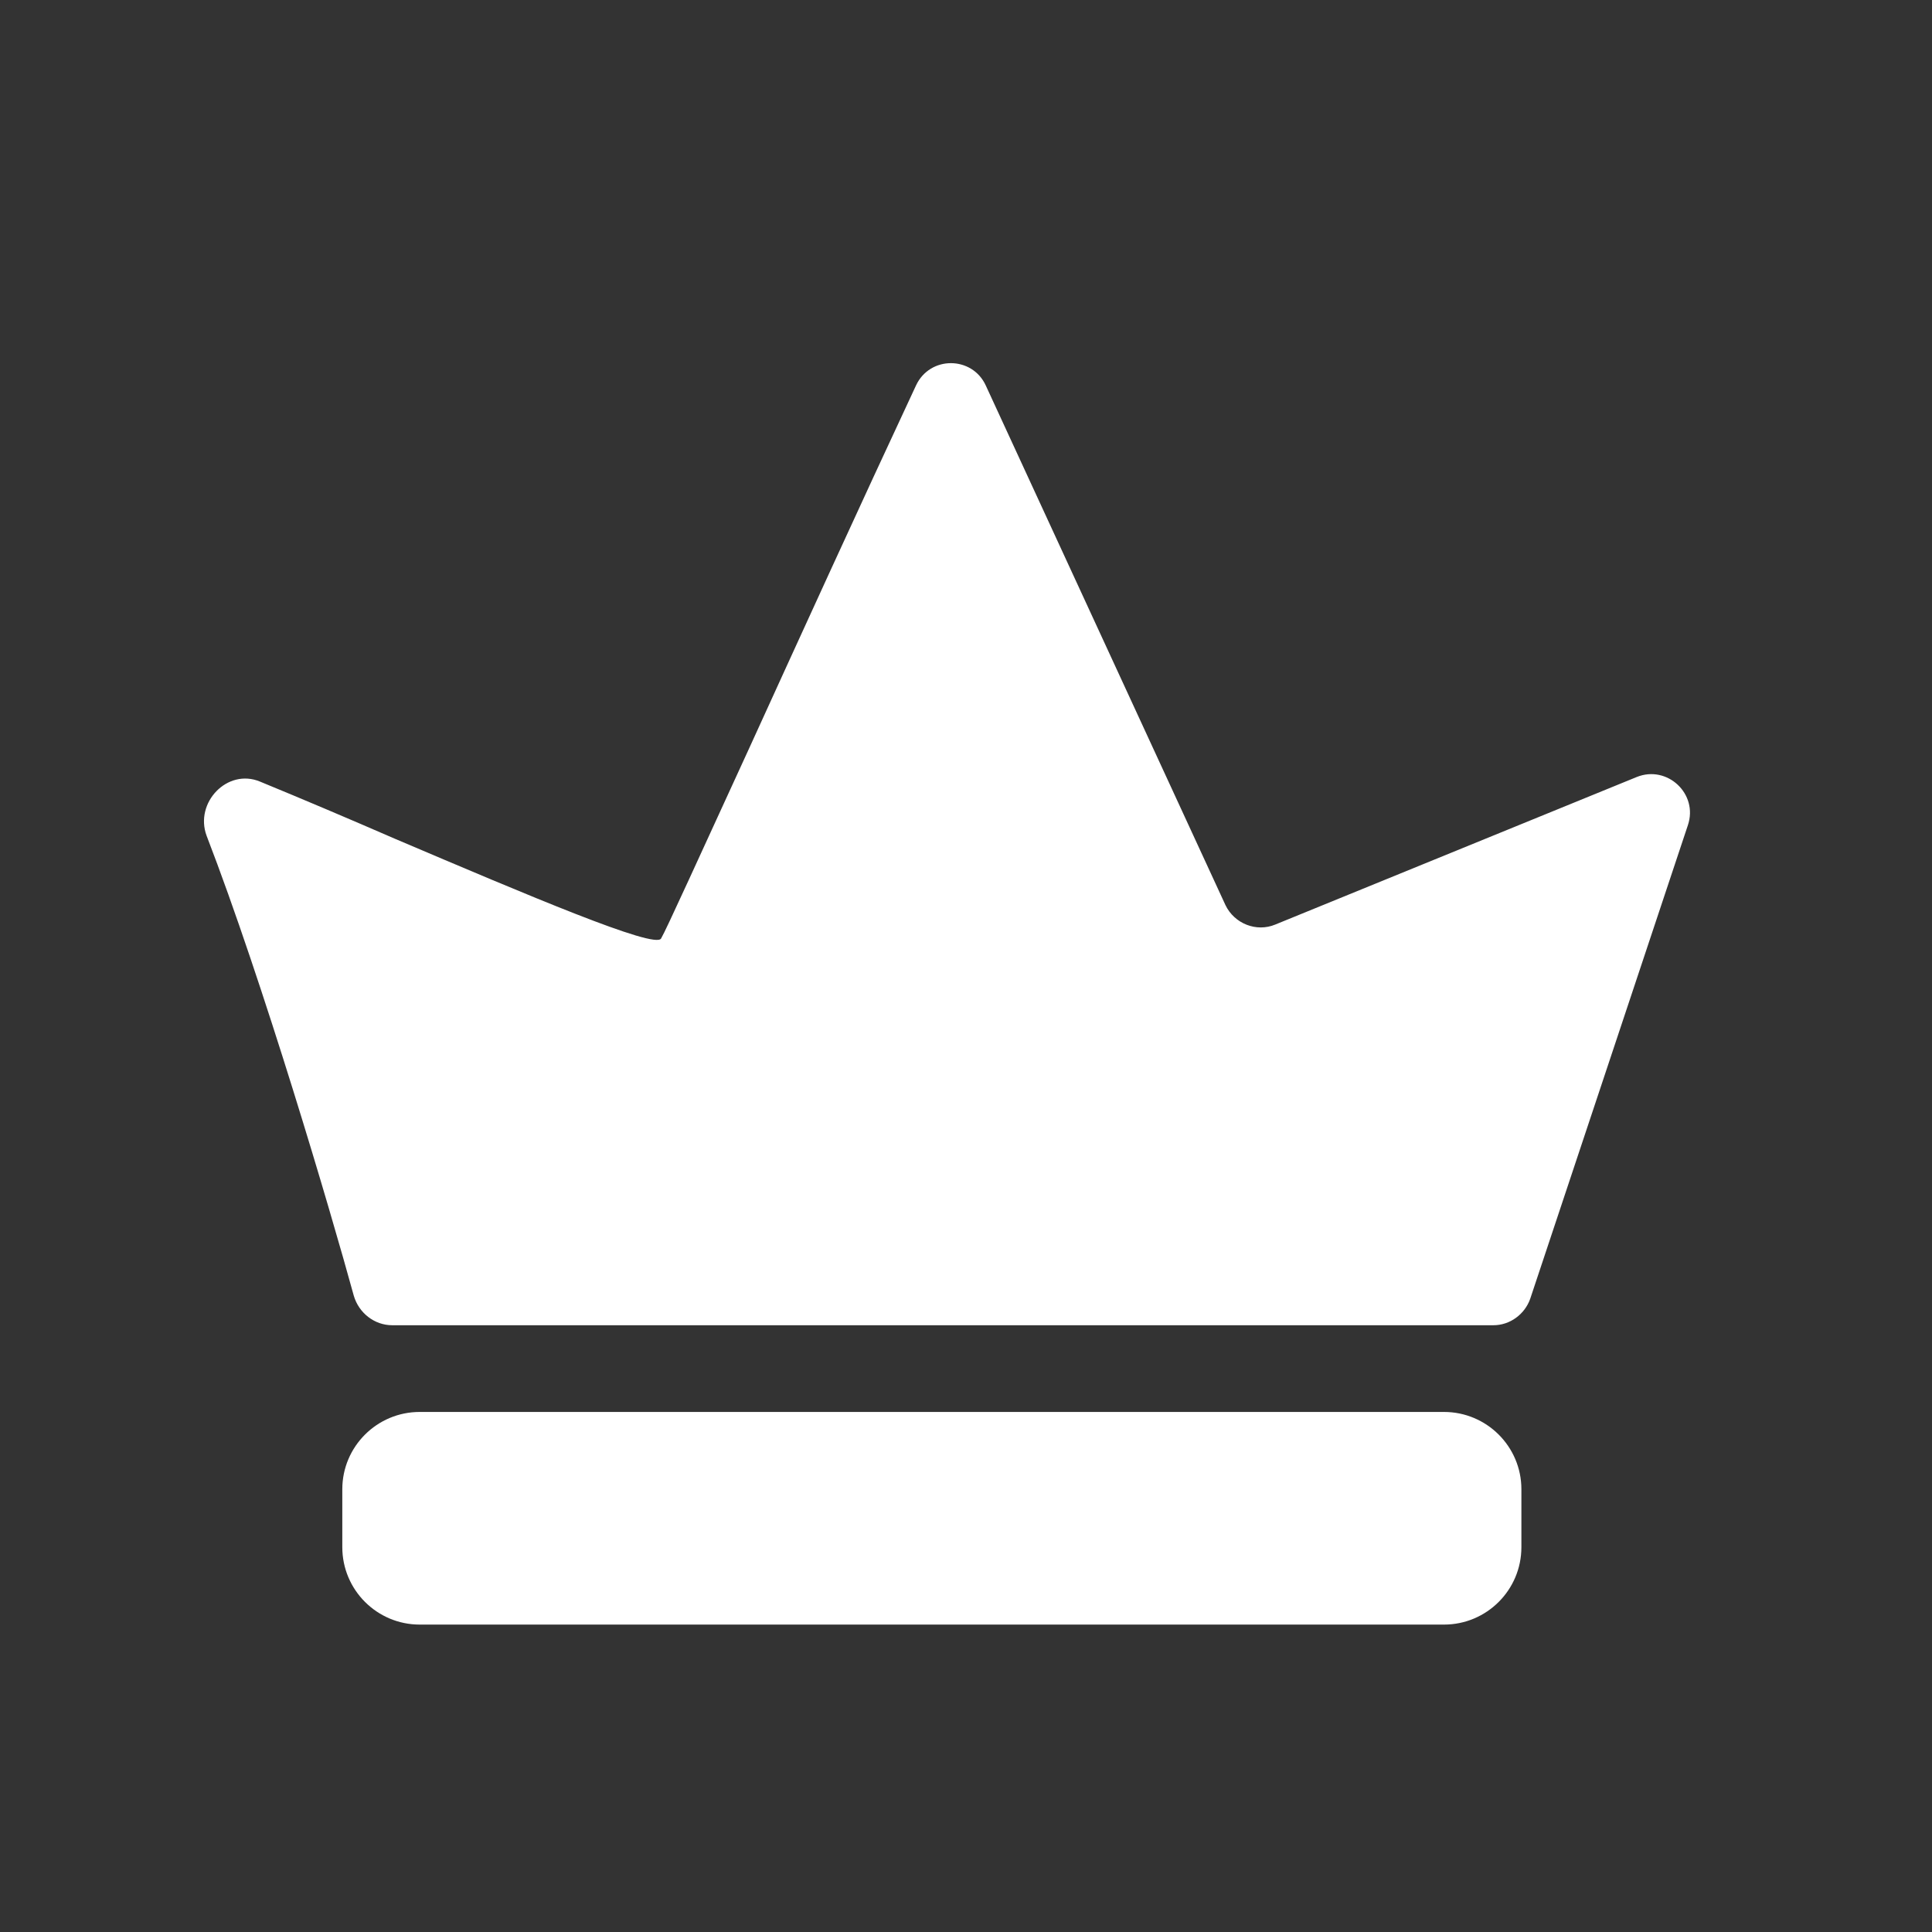 <svg width="17" height="17" viewBox="0 0 17 17" fill="none" xmlns="http://www.w3.org/2000/svg">
<rect x="0" y="0" width="17" height="17" fill="#333333" stroke="none"/>
<path fill-rule="evenodd" clip-rule="evenodd" d="M3.113 11.401C2.908 10.653 2.317 8.648 1.818 7.354C1.71 7.063 2 6.758 2.287 6.877C2.659 7.03 3.072 7.205 3.474 7.38C4.645 7.878 5.765 8.354 5.817 8.258C5.858 8.191 6.17 7.502 6.594 6.58C7.03 5.624 7.58 4.419 8.06 3.392C8.183 3.128 8.555 3.132 8.674 3.392L10.783 7.964C10.861 8.127 11.055 8.205 11.222 8.135L14.402 6.837C14.67 6.729 14.945 6.985 14.852 7.261L13.465 11.427C13.417 11.565 13.286 11.661 13.141 11.661H3.451C3.295 11.661 3.157 11.553 3.113 11.401ZM3.693 12.424C3.317 12.424 3.012 12.729 3.012 13.104V13.614C3.012 13.99 3.317 14.295 3.693 14.295H12.706C13.082 14.295 13.387 13.99 13.387 13.614V13.104C13.387 12.729 13.082 12.424 12.706 12.424H3.693Z" fill="white"/>
</svg>
